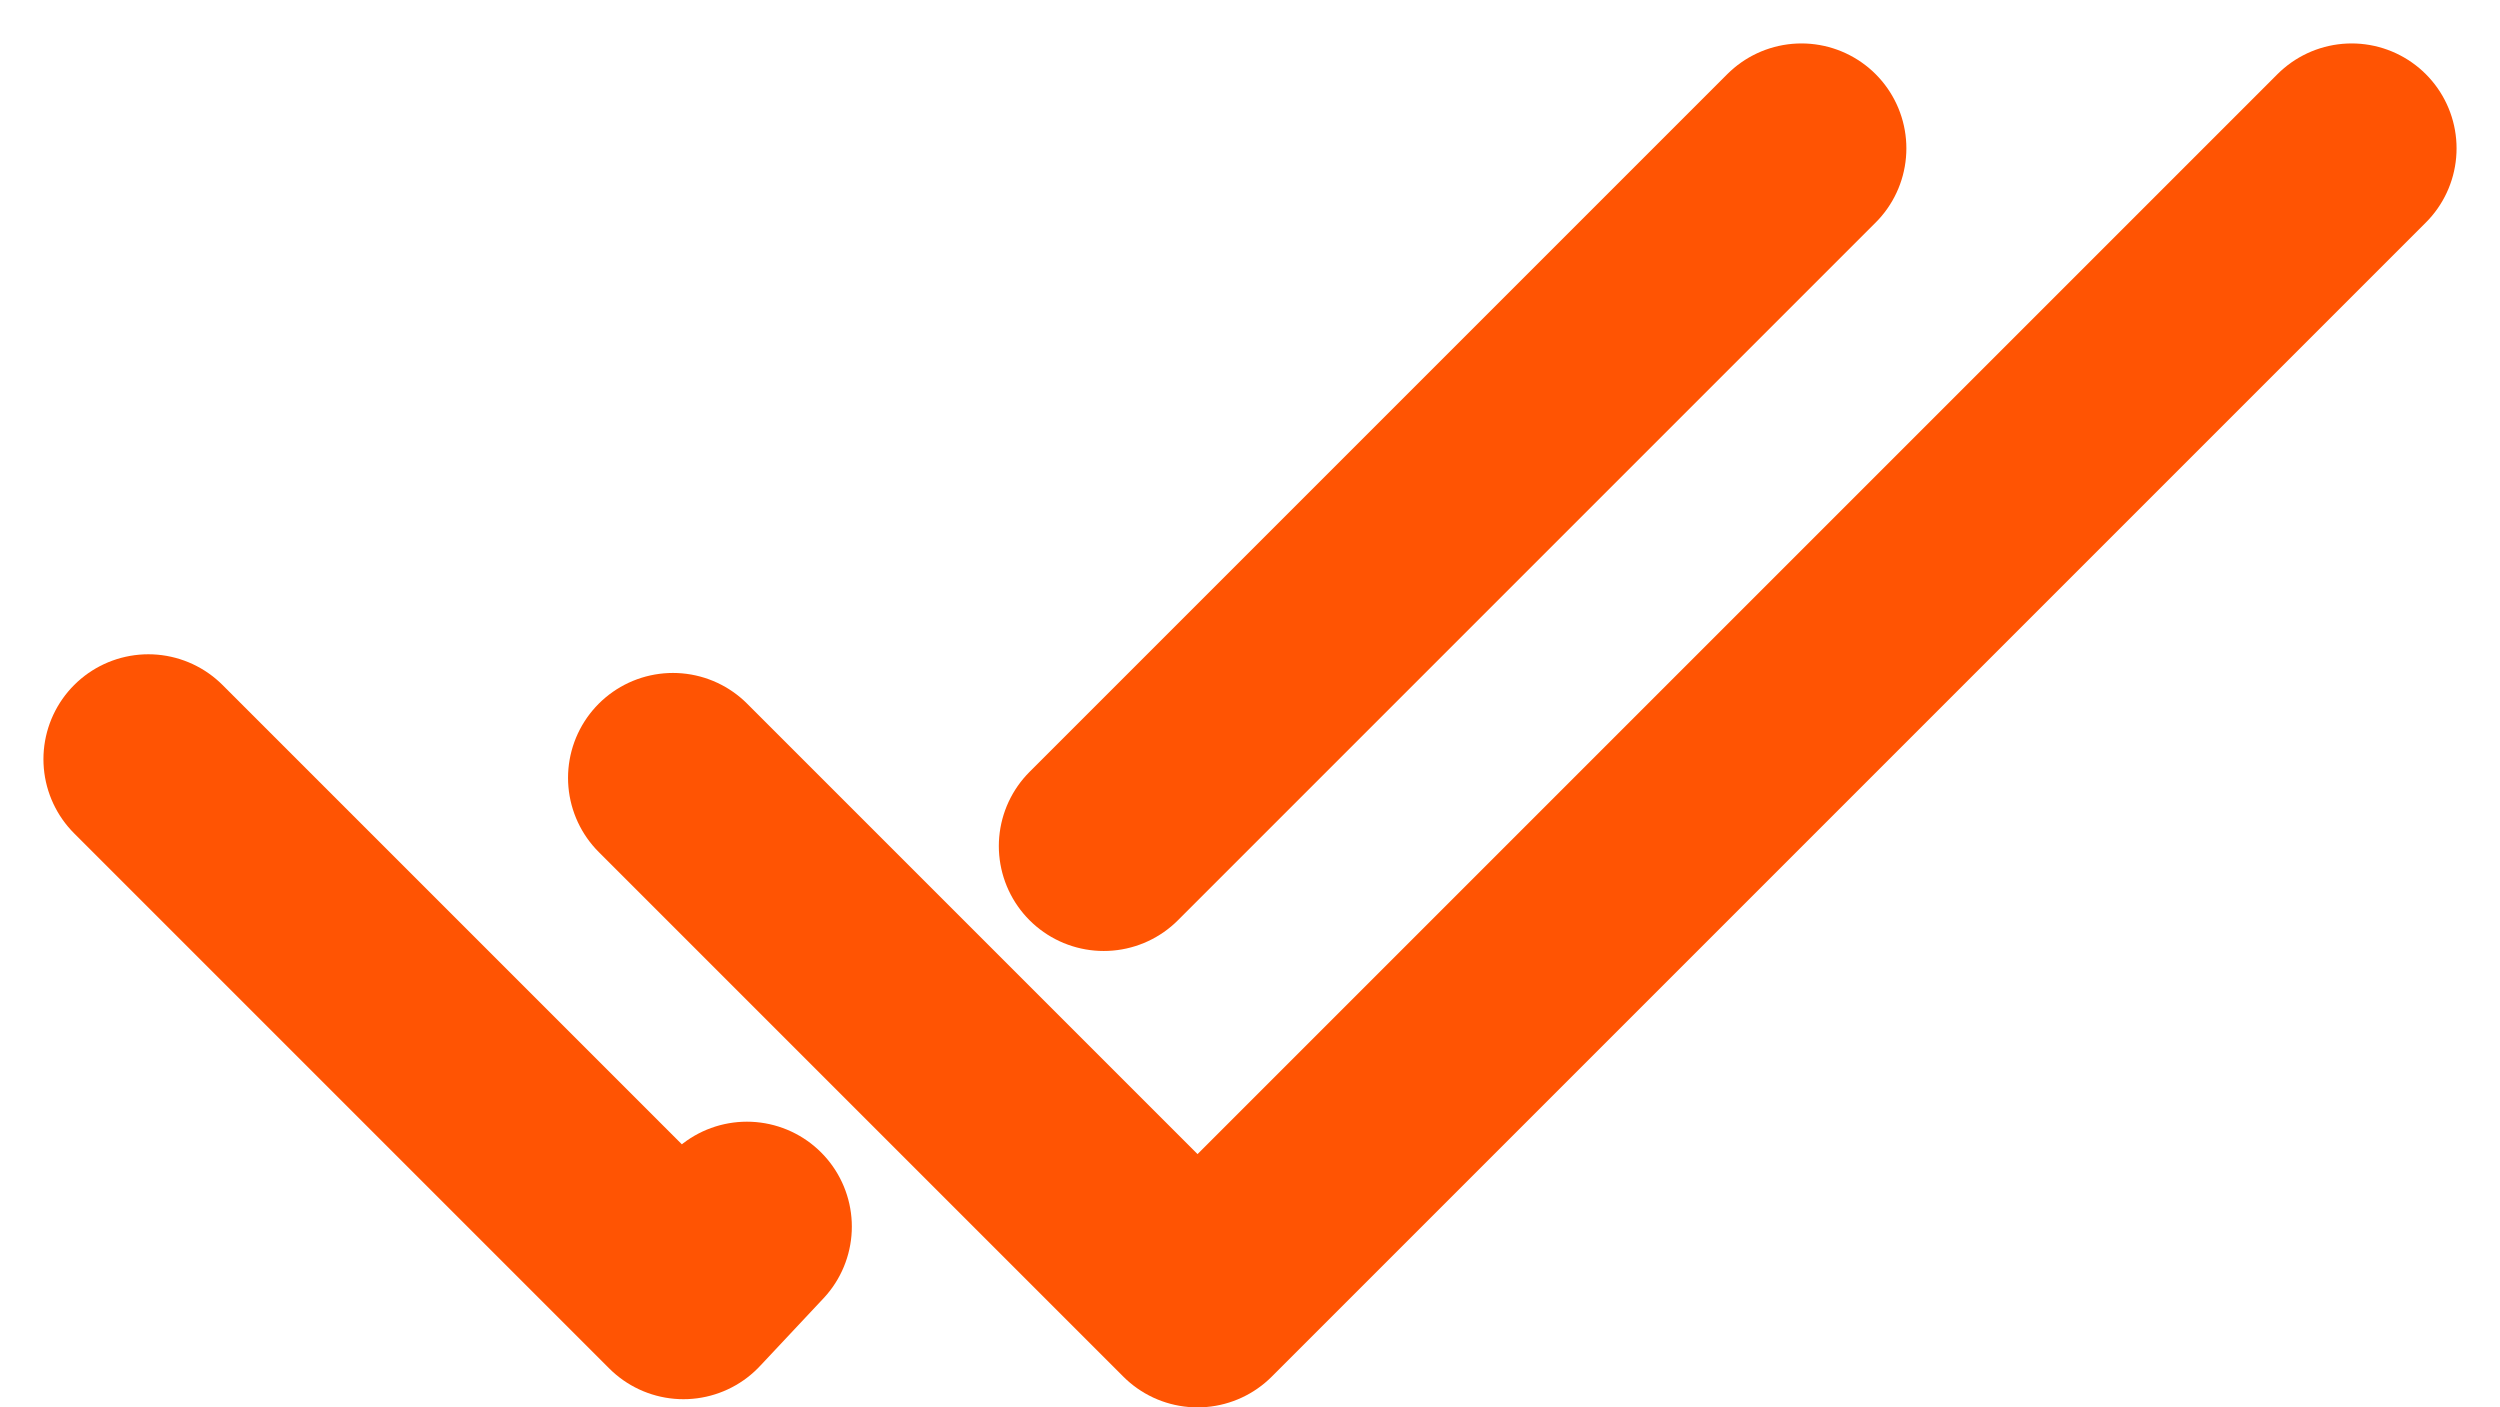 <svg xmlns="http://www.w3.org/2000/svg" width="23.828" height="13.414" viewBox="0 0 23.828 13.414">
  <g id="Group_3413" data-name="Group 3413" transform="translate(1.414 1.414)">
    <g id="Group_41" data-name="Group 41" transform="translate(5)">
      <path id="check" d="M20,6,9,17,4,12" transform="translate(-4 -6)" fill="none" stroke="#ff5403" stroke-linecap="round" stroke-linejoin="round" stroke-width="2"/>
    </g>
    <path id="Path_6466" data-name="Path 6466" d="M-9321-10710.178l5.1,5.1.605-.645" transform="translate(9321 10716)" fill="none" stroke="#ff5403" stroke-linecap="round" stroke-linejoin="round" stroke-width="2"/>
    <path id="Path_6467" data-name="Path 6467" d="M-9305.244-10716l-6.65,6.65" transform="translate(9321 10716)" fill="none" stroke="#ff5403" stroke-linecap="round" stroke-width="2"/>
  </g>
</svg>
